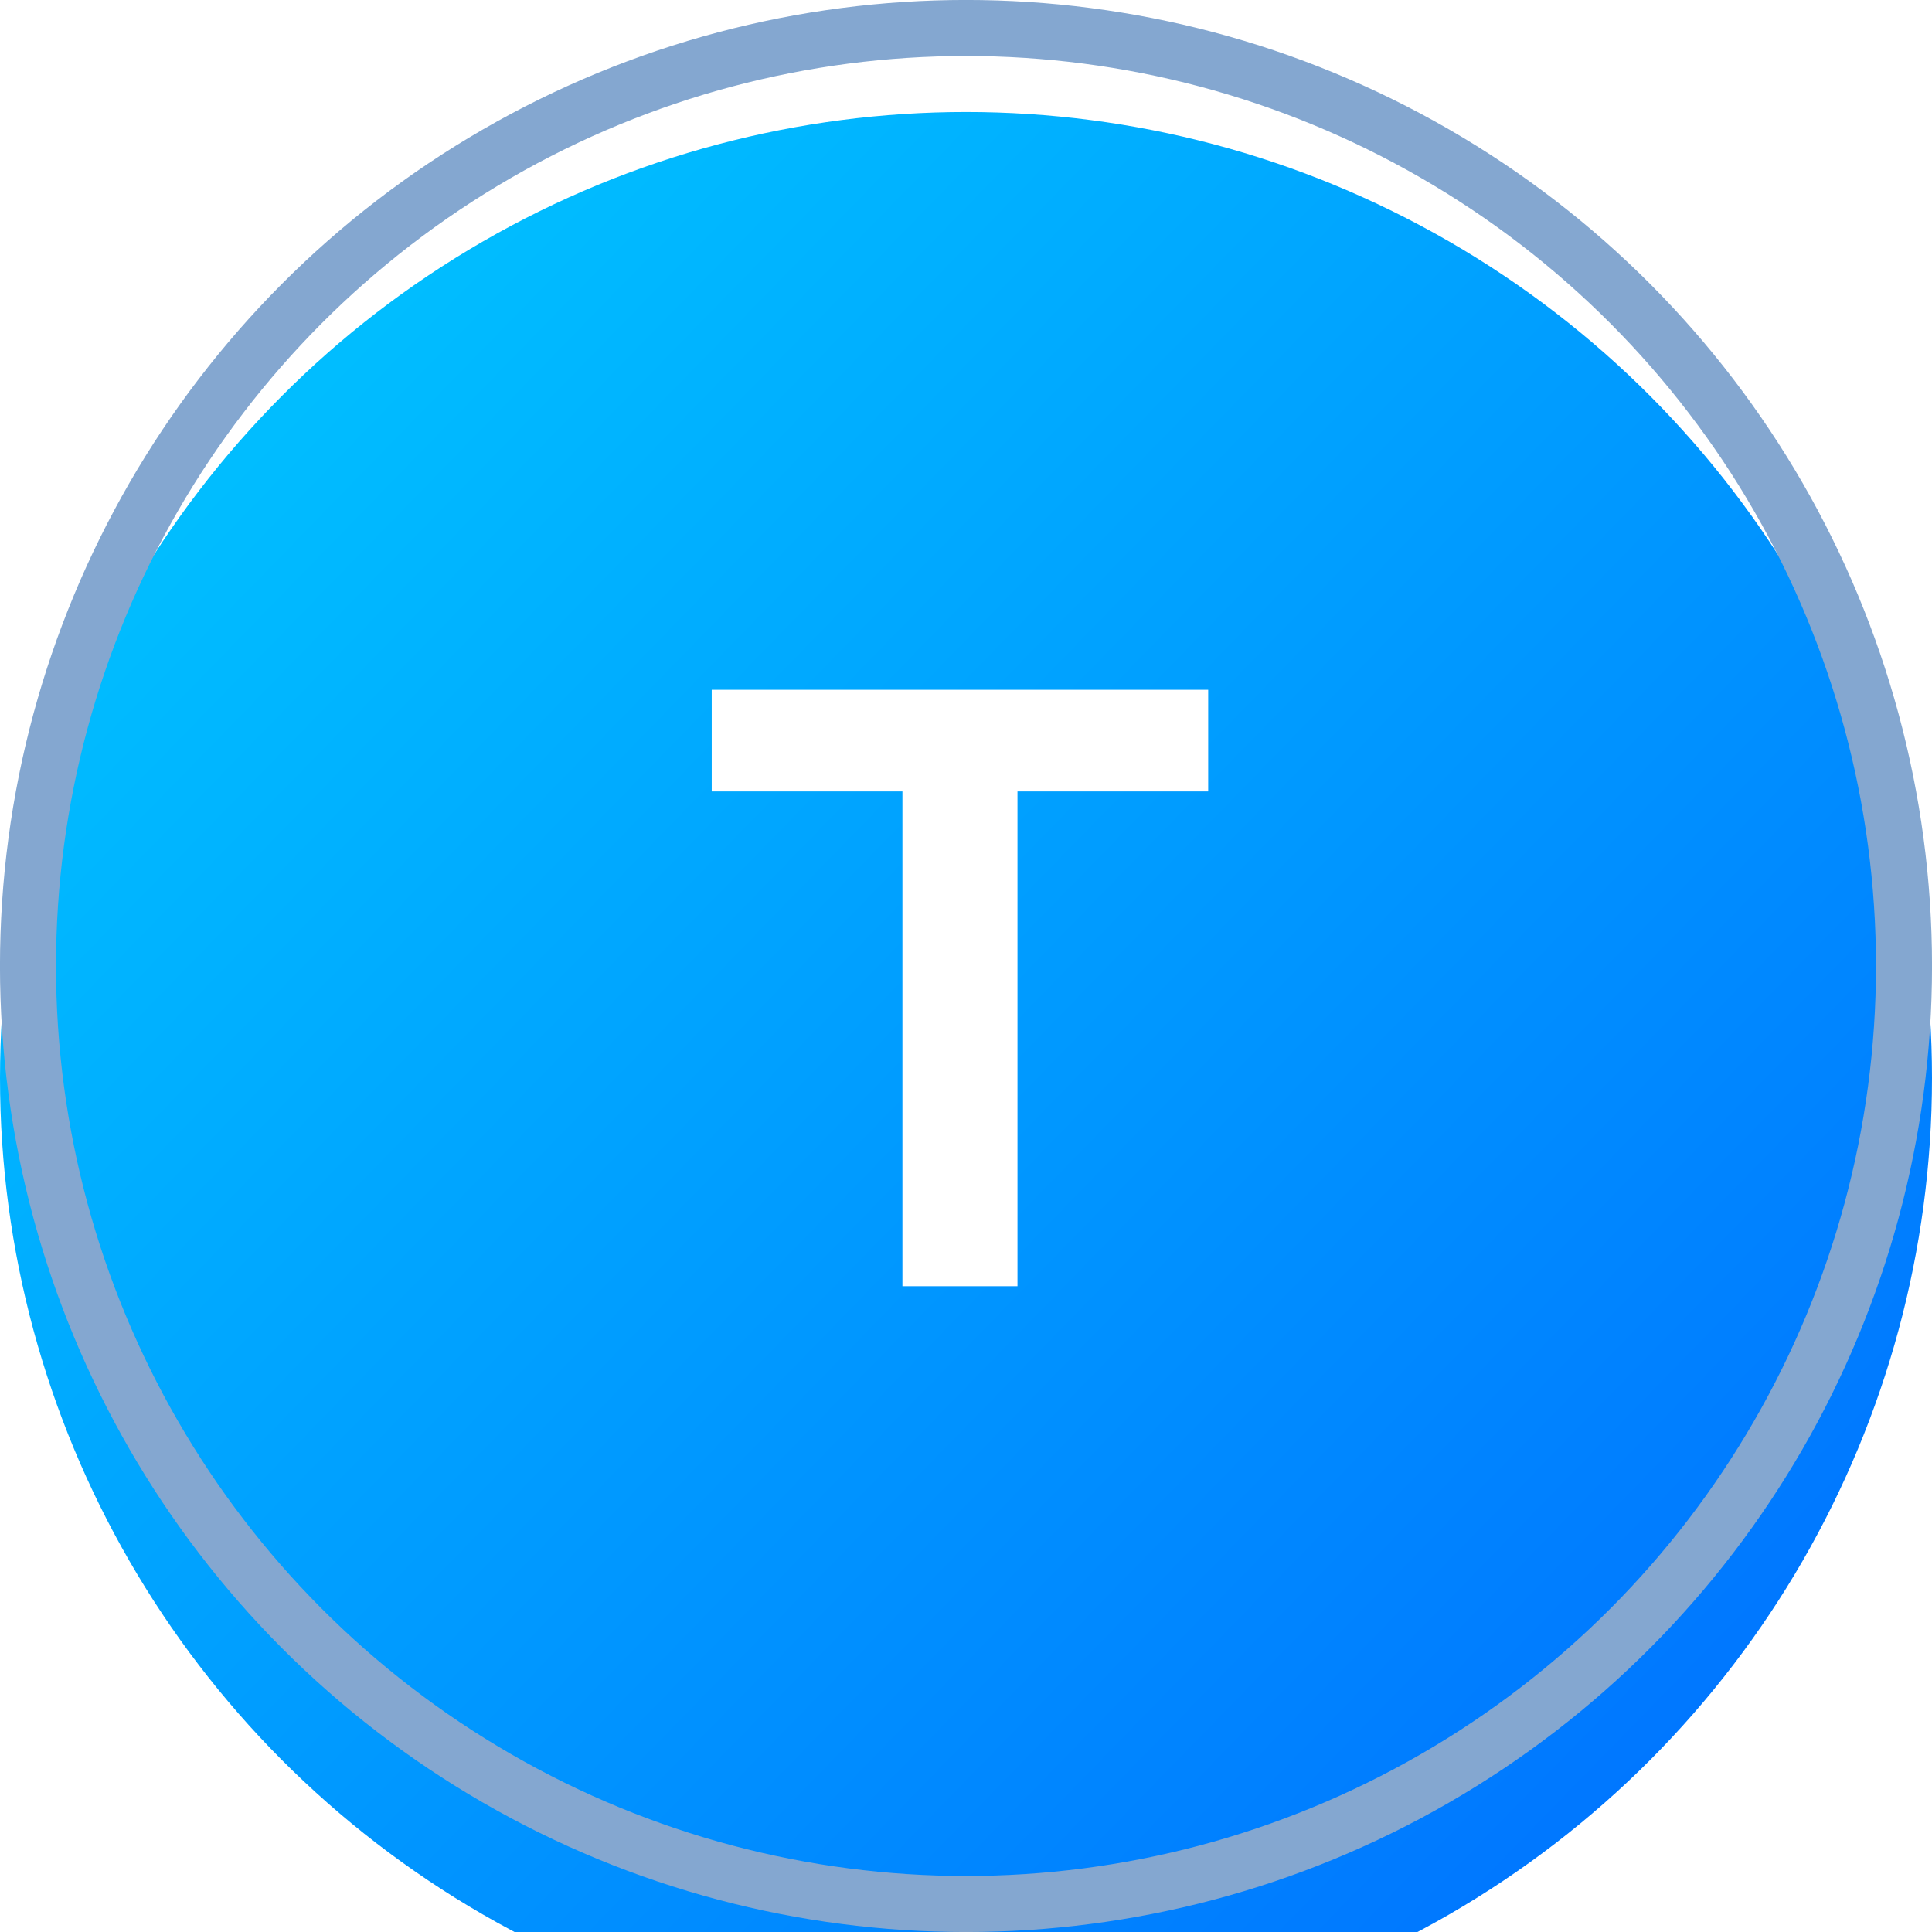 <svg
      width="31"
      height="31"
      viewBox="0 0 31 31"
      fill="none"
      xmlns="http://www.w3.org/2000/svg"
    >
      <g filter="url(#filter0_i_1_51)">
        <circle cx="15.5" cy="15.5" r="15.5" fill="url(#paint0_linear_1_51)" />
      </g>
      <circle
        cx="15.5"
        cy="15.5"
        r="15.051"
        stroke="#84A7D0"
        stroke-width="0.899"
      />
      <path
        d="M19.386 12.699H16.326V20.638H14.48V12.699H11.42V11.068H19.386V12.699Z"
        fill="white"
      />
      <defs>
        <filter
          id="filter0_i_1_51"
          x="0"
          y="0"
          width="31"
          height="32.797"
          filterUnits="userSpaceOnUse"
          color-interpolation-filters="sRGB"
        >
          <feFlood flood-opacity="0" result="BackgroundImageFix" />
          <feBlend
            mode="normal"
            in="SourceGraphic"
            in2="BackgroundImageFix"
            result="shape"
          />
          <feColorMatrix
            in="SourceAlpha"
            type="matrix"
            values="0 0 0 0 0 0 0 0 0 0 0 0 0 0 0 0 0 0 127 0"
            result="hardAlpha"
          />
          <feOffset dy="1.797" />
          <feGaussianBlur stdDeviation="3.594" />
          <feComposite in2="hardAlpha" operator="arithmetic" k2="-1" k3="1" />
          <feColorMatrix
            type="matrix"
            values="0 0 0 0 0 0 0 0 0 0 0 0 0 0 0 0 0 0 0.25 0"
          />
          <feBlend
            mode="normal"
            in2="shape"
            result="effect1_innerShadow_1_51"
          />
        </filter>
        <linearGradient
          id="paint0_linear_1_51"
          x1="1.348"
          y1="2.471"
          x2="27.855"
          y2="28.304"
          gradientUnits="userSpaceOnUse"
        >
          <stop stop-color="#00C6FF" />
          <stop offset="1" stop-color="#0072FF" />
        </linearGradient>
      </defs>
    </svg>
